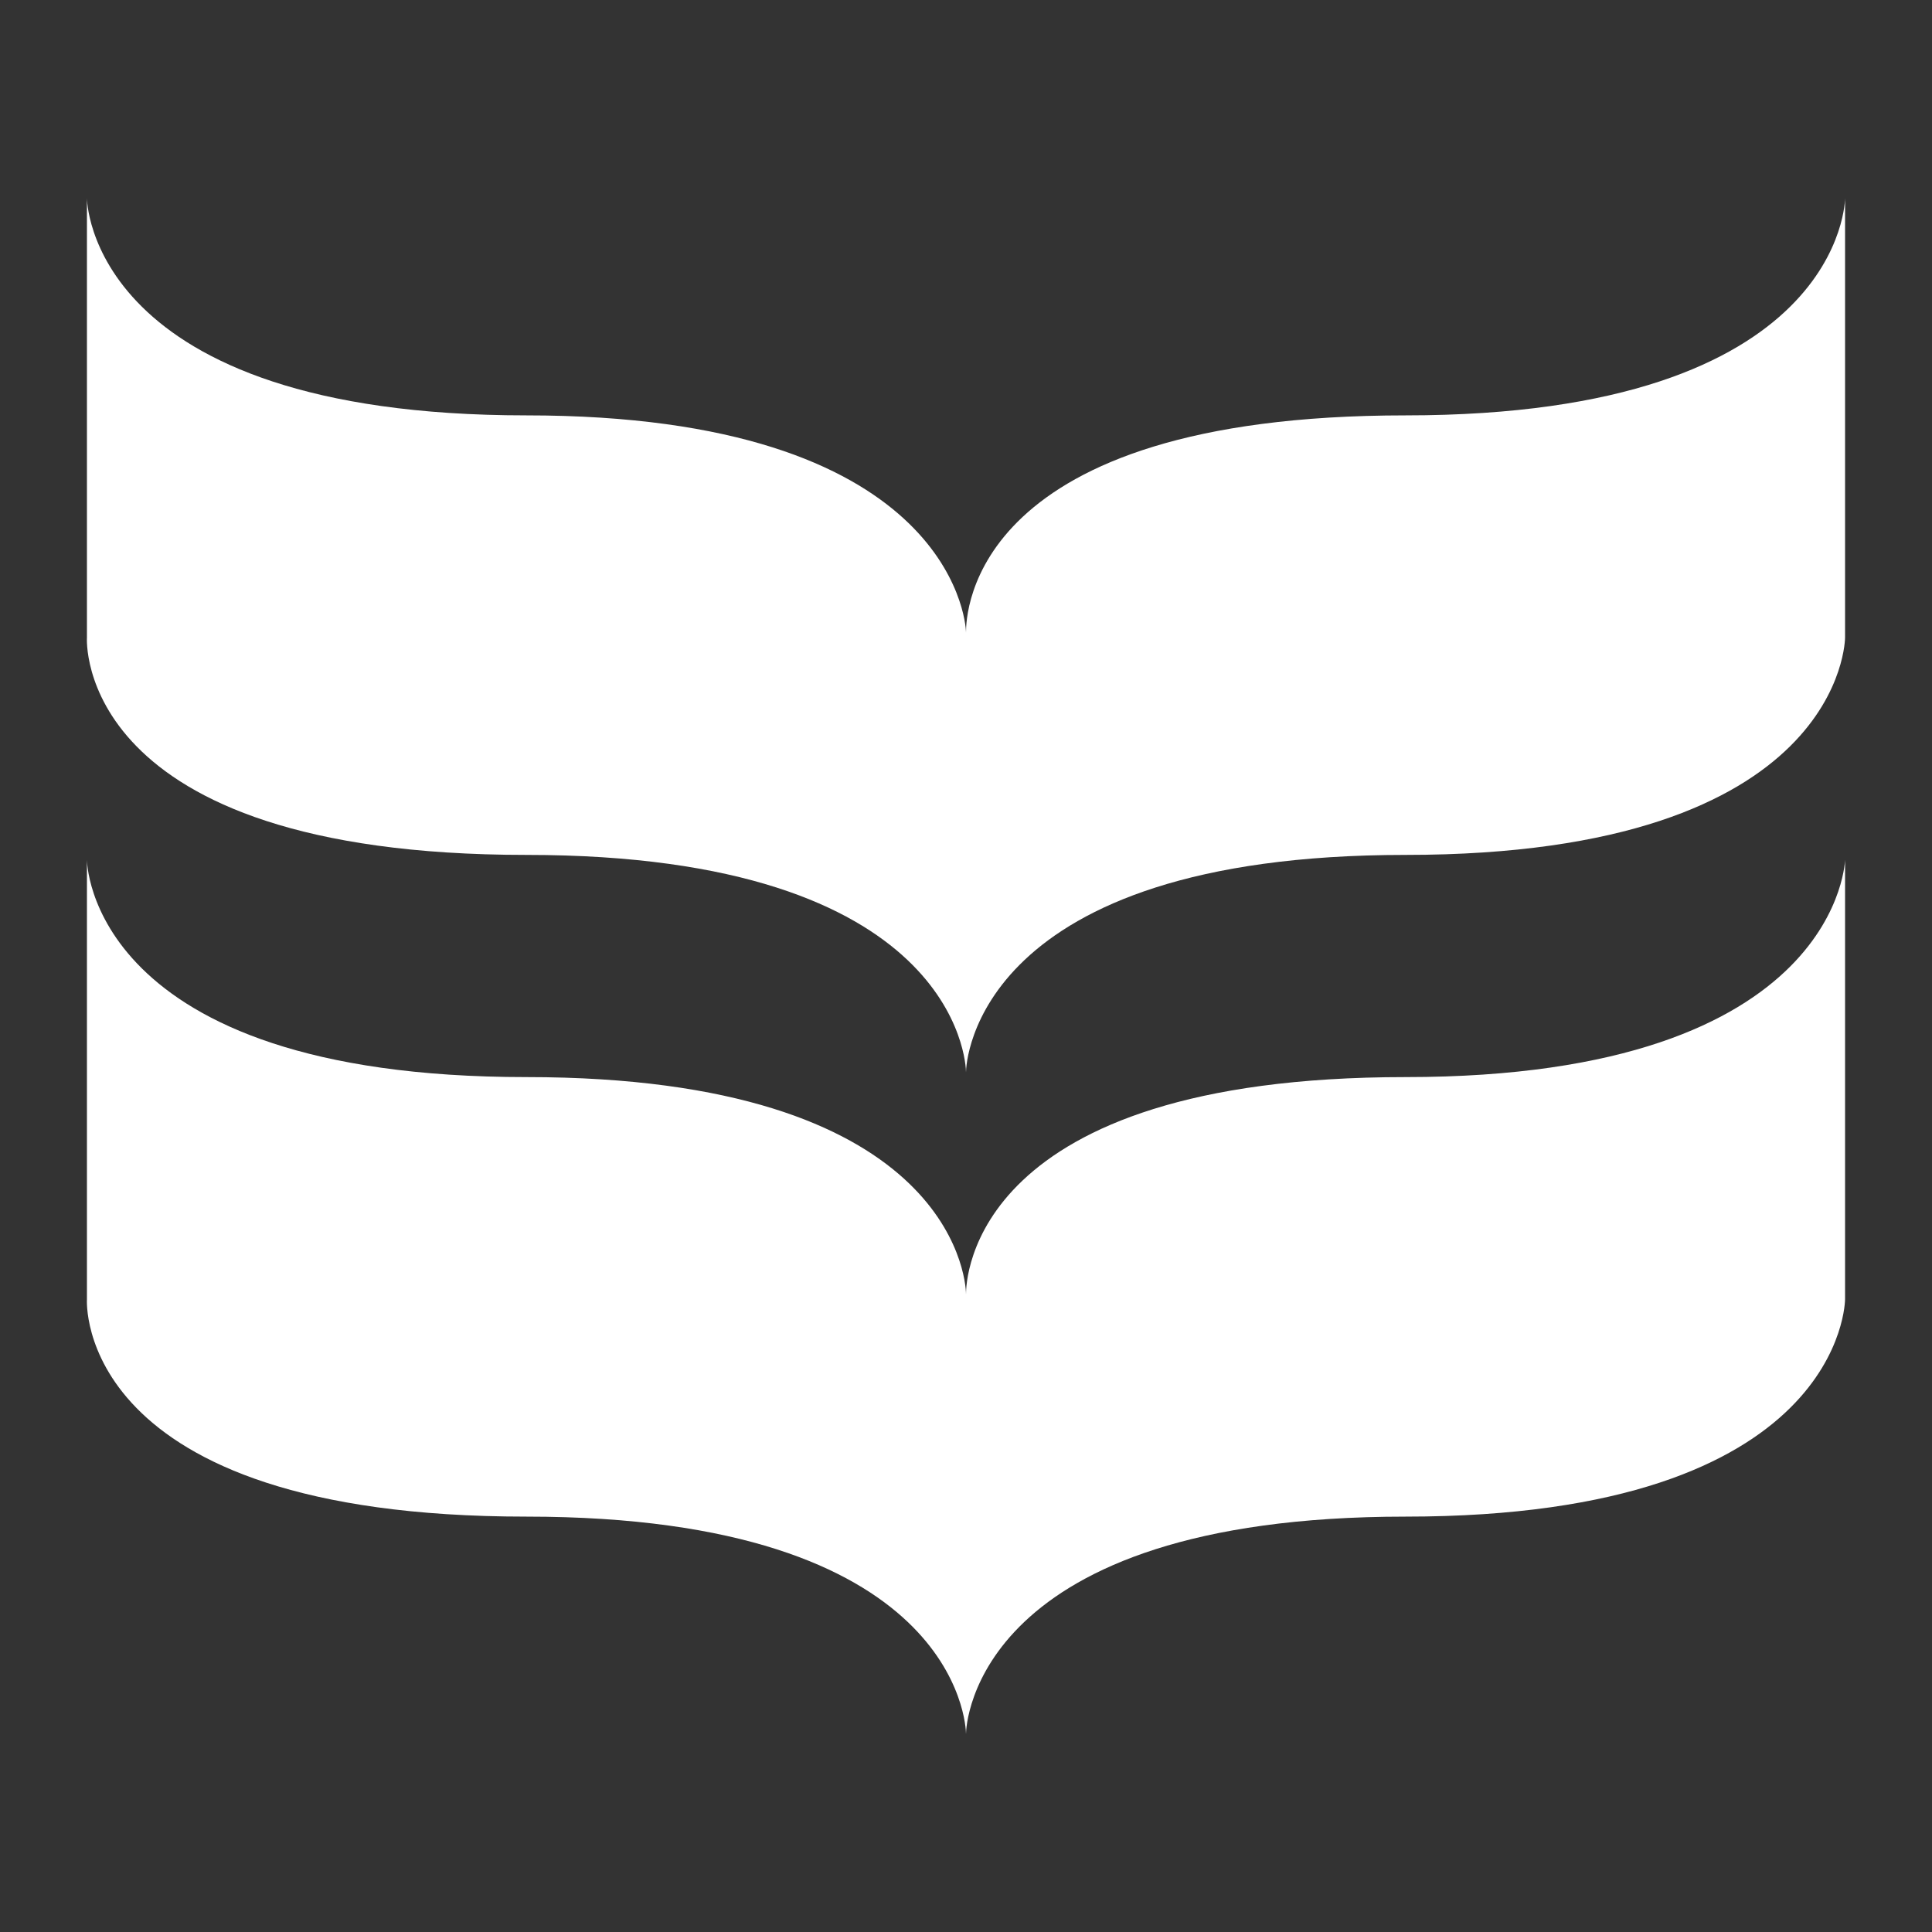 <svg xmlns="http://www.w3.org/2000/svg" xmlns:xlink="http://www.w3.org/1999/xlink" version="1.1" x="0px" y="0px" viewBox="30 30 40 40" xml:space="preserve" fill="#fff"><rect x="30" y="30" width="40" height="40" fill="#333333" stroke="none"/><path d="M68.2,34.1v9.1c0,0,0,4.5-9.1,4.5c-8.9,0-9.1,4.3-9.1,4.5v0c0,0,0,0,0,0c0,0,0,0,0,0v0c0-0.2-0.2-4.5-9.1-4.5  c-9.4,0-9.1-4.5-9.1-4.5v-9.1c0,0,0,4.5,9.1,4.5c8.7,0,9.1,4.2,9.1,4.5c0-0.4,0.1-4.5,9.1-4.5C68.2,38.6,68.2,34.1,68.2,34.1z"/><path d="M59.1,52.3c-9,0-9.1,4.2-9.1,4.5c0-0.4-0.4-4.5-9.1-4.5c-9.1,0-9.1-4.5-9.1-4.5v9.1c0,0-0.3,4.5,9.1,4.5  c8.9,0,9.1,4.3,9.1,4.5v0c0,0,0,0,0,0c0,0,0,0,0,0v0c0-0.2,0.2-4.5,9.1-4.5c9.1,0,9.1-4.5,9.1-4.5v-9.1  C68.2,47.7,68.2,52.3,59.1,52.3z"/></svg>